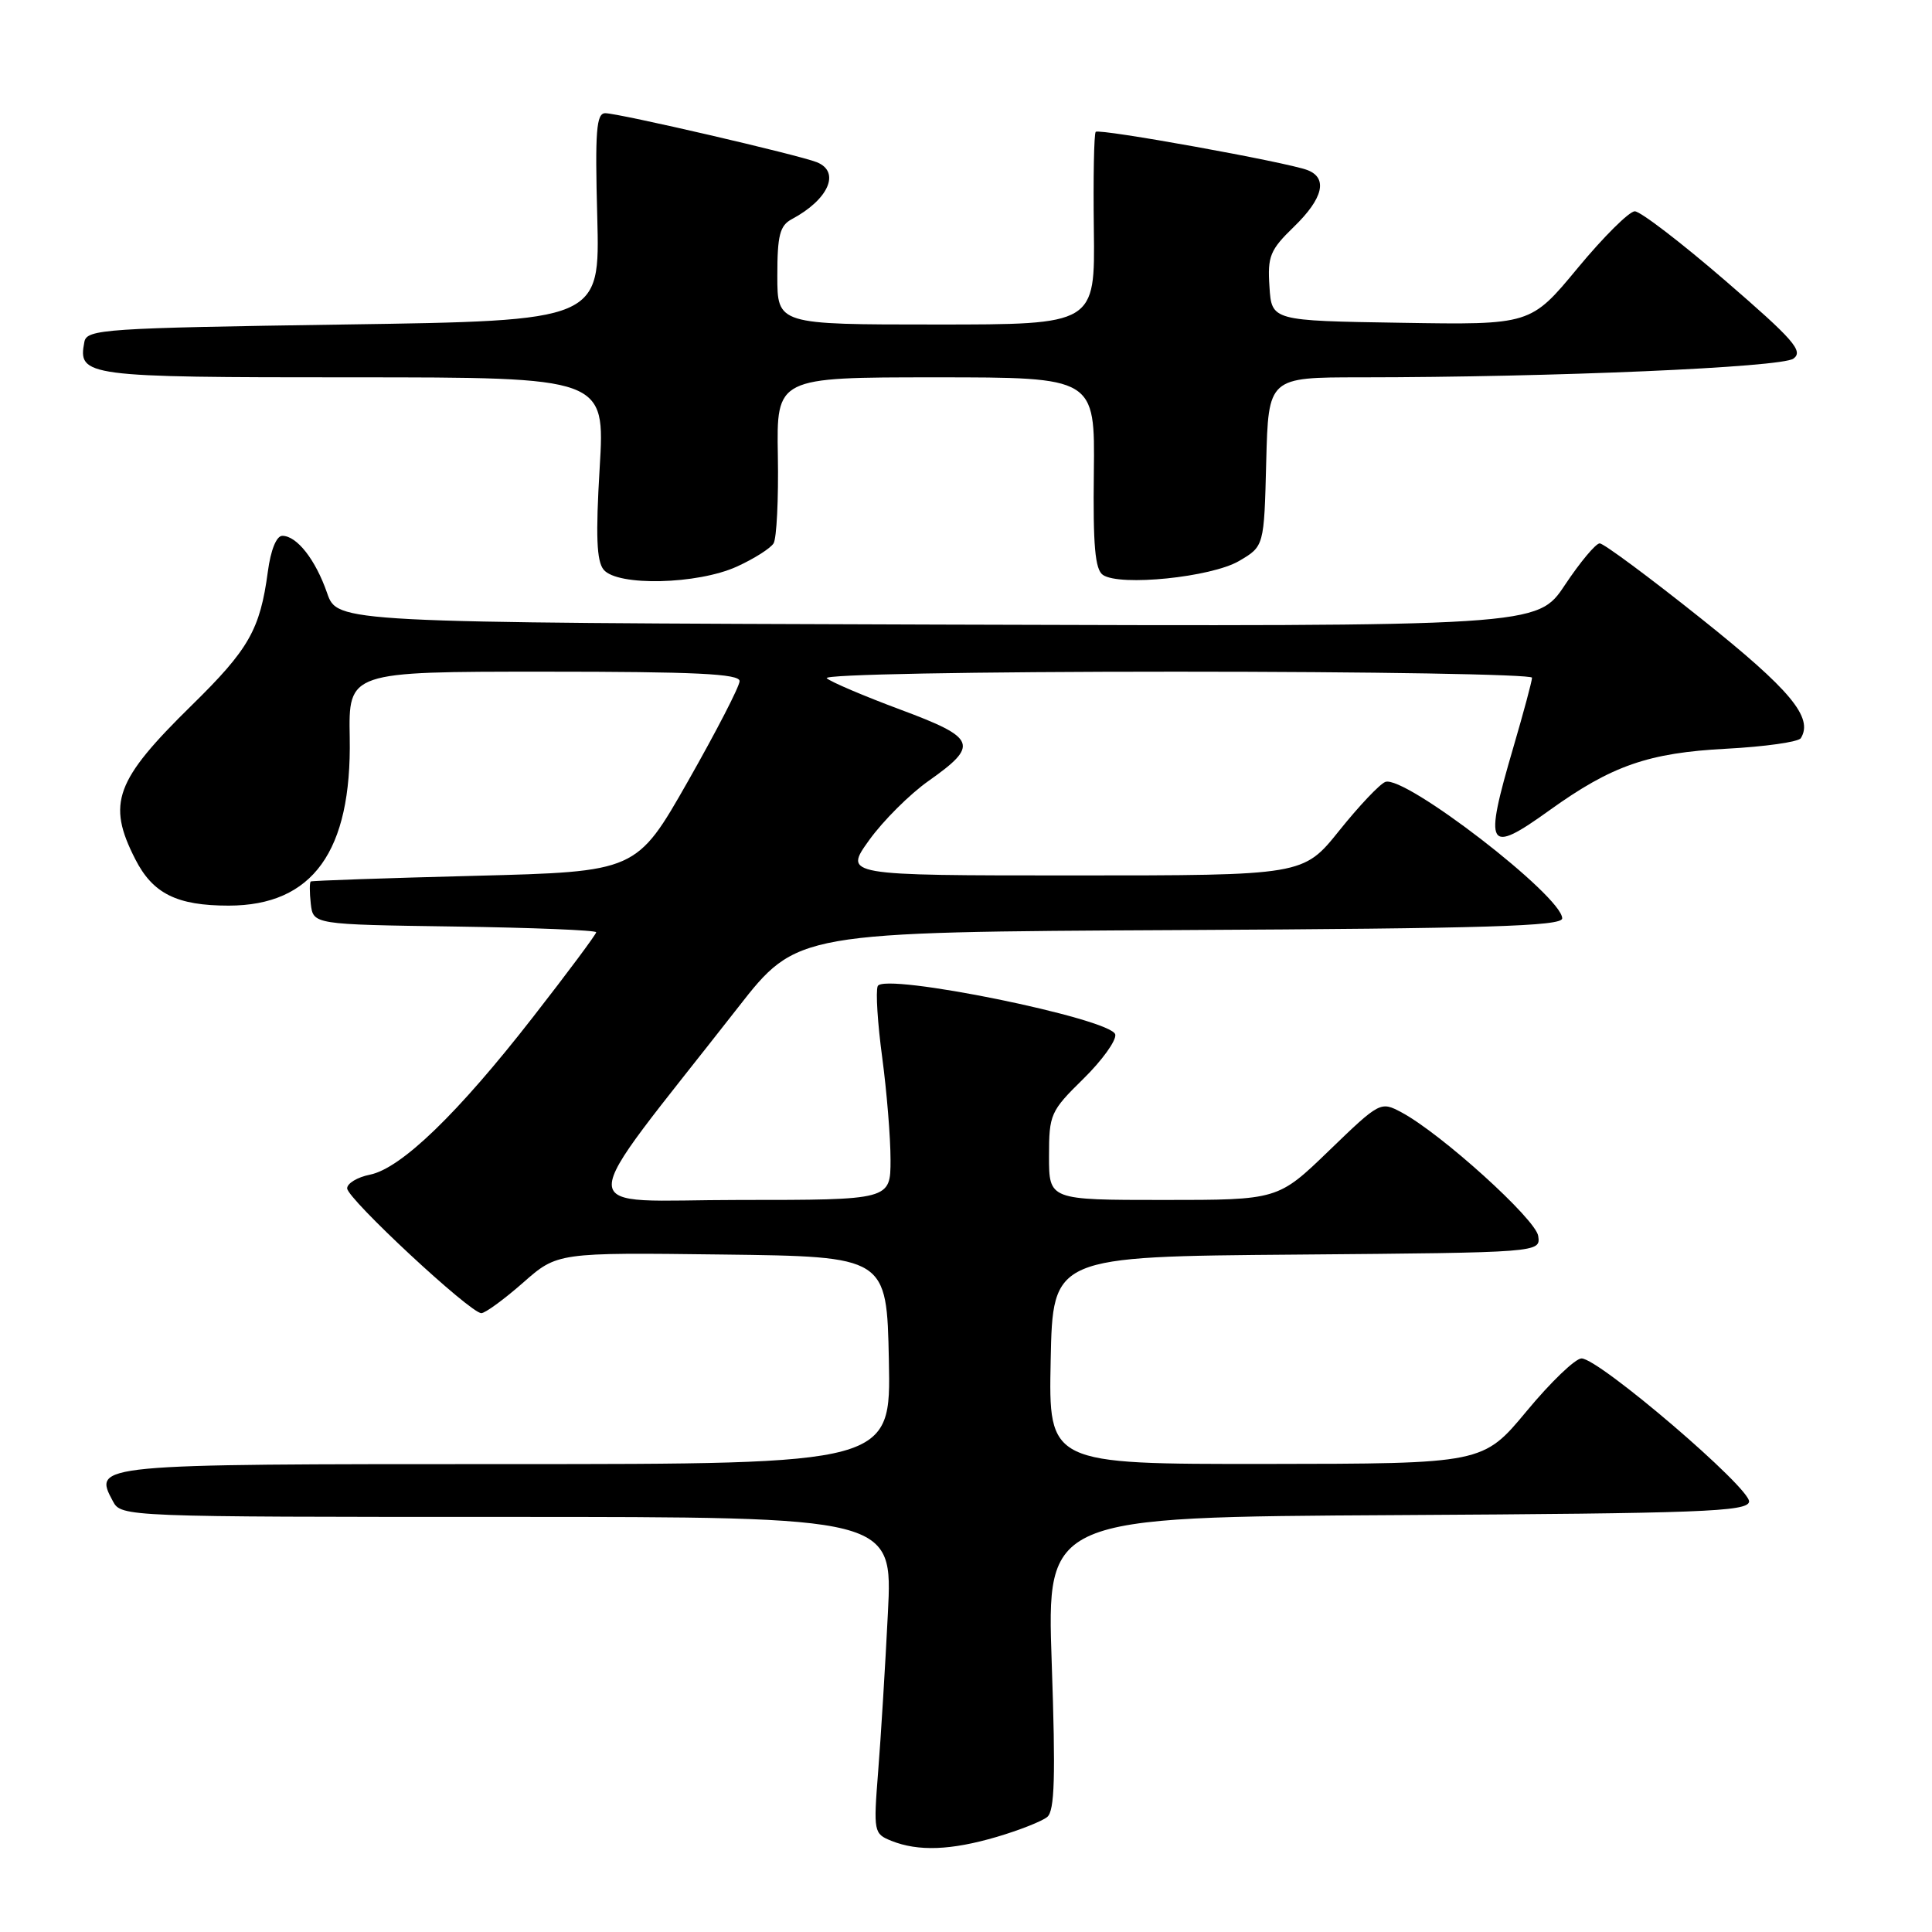 <?xml version="1.0" encoding="UTF-8" standalone="no"?>
<!DOCTYPE svg PUBLIC "-//W3C//DTD SVG 1.1//EN" "http://www.w3.org/Graphics/SVG/1.1/DTD/svg11.dtd" >
<svg xmlns="http://www.w3.org/2000/svg" xmlns:xlink="http://www.w3.org/1999/xlink" version="1.1" viewBox="0 0 256 256">
 <g >
 <path fill="currentColor"
d=" M 132.07 243.40 C 135.06 242.52 138.07 241.33 138.76 240.76 C 139.75 239.96 139.88 235.42 139.36 220.38 C 138.69 201.02 138.69 201.02 185.08 200.76 C 225.39 200.53 231.51 200.30 231.76 199.00 C 232.09 197.29 211.89 180.00 209.56 180.00 C 208.74 180.00 205.47 183.14 202.29 186.98 C 196.50 193.95 196.50 193.95 167.72 193.98 C 138.94 194.00 138.94 194.00 139.22 180.25 C 139.50 166.50 139.50 166.50 171.82 166.24 C 204.14 165.97 204.14 165.97 203.82 163.77 C 203.49 161.54 190.96 150.20 185.70 147.39 C 182.94 145.92 182.84 145.96 176.12 152.45 C 169.34 159.00 169.34 159.00 154.17 159.00 C 139.00 159.00 139.00 159.00 139.00 153.21 C 139.00 147.66 139.19 147.23 143.53 142.97 C 146.02 140.53 147.93 137.88 147.78 137.08 C 147.37 134.99 117.01 128.81 116.30 130.67 C 116.02 131.38 116.29 135.64 116.90 140.14 C 117.50 144.64 118.00 150.72 118.00 153.66 C 118.00 159.00 118.00 159.00 97.96 159.00 C 75.45 159.00 75.47 162.05 97.79 133.50 C 105.60 123.50 105.60 123.50 156.30 123.24 C 196.99 123.03 207.00 122.73 207.00 121.69 C 207.00 118.75 186.10 102.64 183.56 103.61 C 182.81 103.90 180.06 106.81 177.45 110.07 C 172.69 116.00 172.69 116.00 142.25 116.00 C 111.81 116.00 111.81 116.00 115.17 111.32 C 117.02 108.75 120.55 105.23 123.02 103.49 C 129.78 98.72 129.42 97.79 119.29 94.02 C 114.46 92.22 110.07 90.35 109.55 89.87 C 109.01 89.37 128.82 89.00 155.80 89.00 C 181.76 89.00 203.00 89.36 203.00 89.80 C 203.00 90.24 201.88 94.40 200.52 99.05 C 196.58 112.50 197.05 113.31 205.34 107.35 C 213.57 101.44 218.43 99.75 228.76 99.21 C 233.87 98.94 238.31 98.31 238.62 97.81 C 240.31 95.08 237.25 91.41 225.44 81.99 C 218.55 76.49 212.49 72.00 211.97 72.00 C 211.45 72.00 209.38 74.48 207.36 77.51 C 203.71 83.01 203.71 83.01 124.21 82.76 C 44.70 82.50 44.70 82.50 43.34 78.57 C 41.81 74.16 39.34 71.00 37.41 71.00 C 36.63 71.00 35.87 72.88 35.49 75.75 C 34.46 83.43 32.98 86.03 25.40 93.46 C 15.24 103.43 14.14 106.43 17.92 113.84 C 20.25 118.42 23.44 120.00 30.30 120.00 C 41.44 119.99 46.61 112.81 46.34 97.75 C 46.18 89.00 46.18 89.00 72.09 89.00 C 92.15 89.00 98.00 89.28 98.00 90.25 C 98.00 90.94 94.92 96.90 91.17 103.50 C 84.34 115.50 84.34 115.50 62.92 116.05 C 51.14 116.35 41.36 116.69 41.18 116.80 C 41.01 116.91 41.01 118.24 41.18 119.75 C 41.50 122.50 41.50 122.50 60.25 122.77 C 70.56 122.92 79.00 123.26 79.00 123.53 C 79.00 123.79 75.24 128.85 70.63 134.76 C 60.67 147.56 53.15 154.82 49.02 155.65 C 47.36 155.98 46.00 156.80 46.00 157.46 C 46.00 158.83 62.31 174.00 63.78 174.00 C 64.29 174.00 66.77 172.19 69.29 169.98 C 73.85 165.96 73.85 165.96 95.68 166.23 C 117.50 166.50 117.50 166.50 117.78 180.25 C 118.06 194.00 118.06 194.00 67.15 194.00 C 12.30 194.00 12.32 194.00 14.97 198.94 C 16.06 200.98 16.57 201.00 67.19 201.00 C 118.30 201.00 118.30 201.00 117.65 213.75 C 117.30 220.76 116.72 230.20 116.36 234.73 C 115.73 242.75 115.78 242.98 118.11 243.92 C 121.68 245.35 126.01 245.18 132.07 243.40 Z  M 97.63 75.08 C 99.90 74.05 102.09 72.66 102.50 72.00 C 102.91 71.34 103.17 66.11 103.07 60.40 C 102.89 50.00 102.89 50.00 123.99 50.00 C 145.09 50.00 145.09 50.00 144.94 62.62 C 144.82 72.27 145.10 75.47 146.14 76.18 C 148.40 77.72 160.48 76.49 164.17 74.34 C 167.50 72.39 167.50 72.39 167.78 61.20 C 168.07 50.00 168.07 50.00 180.28 50.00 C 205.79 49.99 236.05 48.68 237.64 47.52 C 239.00 46.53 237.67 45.01 228.60 37.18 C 222.75 32.13 217.36 28.00 216.62 28.00 C 215.88 28.00 212.47 31.39 209.05 35.52 C 202.82 43.05 202.82 43.05 185.66 42.77 C 168.50 42.50 168.50 42.50 168.21 37.99 C 167.94 33.96 168.28 33.12 171.46 30.04 C 175.33 26.29 175.97 23.59 173.25 22.54 C 170.56 21.50 145.66 17.00 145.19 17.47 C 144.96 17.70 144.85 23.54 144.94 30.44 C 145.10 43.00 145.10 43.00 124.05 43.00 C 103.00 43.00 103.00 43.00 103.00 36.54 C 103.00 31.18 103.33 29.89 104.92 29.04 C 109.79 26.44 111.40 22.78 108.25 21.50 C 105.88 20.54 81.98 15.00 80.20 15.00 C 79.02 15.00 78.83 17.35 79.14 28.75 C 79.50 42.50 79.50 42.50 45.51 43.00 C 13.82 43.47 11.50 43.62 11.18 45.30 C 10.30 49.88 11.19 50.00 46.71 50.00 C 80.18 50.00 80.18 50.00 79.46 61.99 C 78.92 71.00 79.05 74.36 79.99 75.49 C 81.82 77.70 92.41 77.45 97.63 75.08 Z "/>
</g>
</svg>
